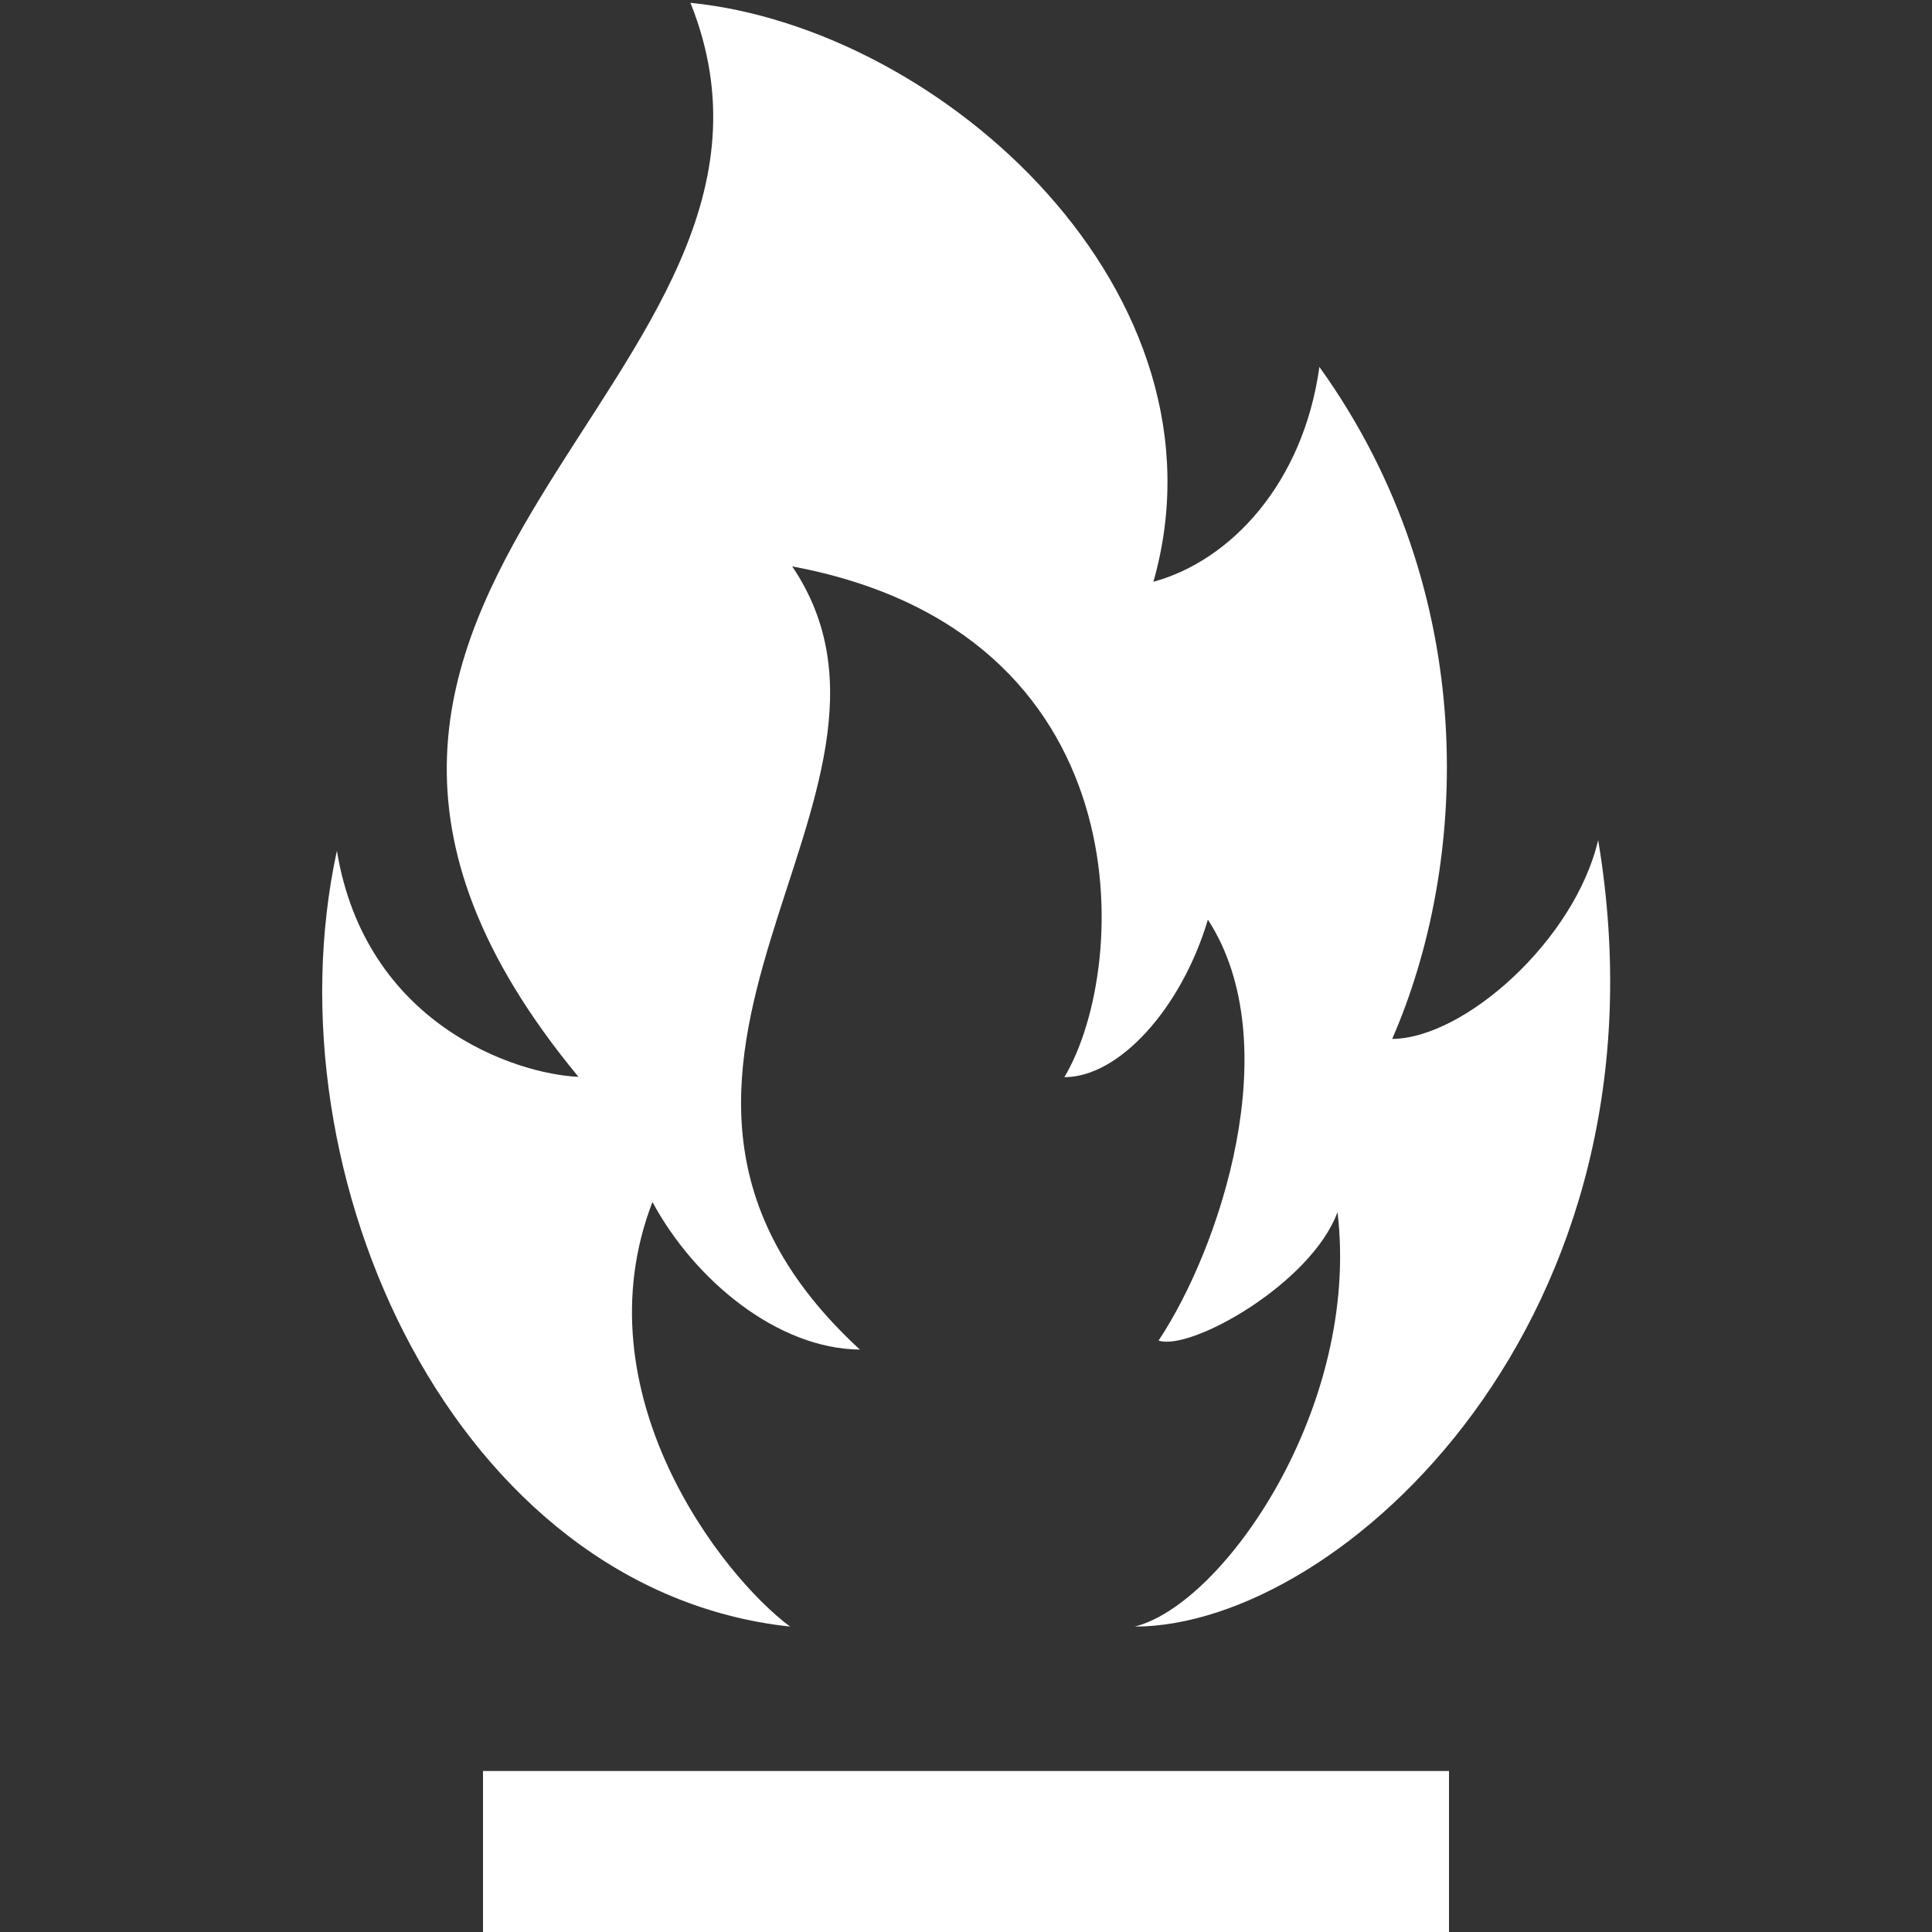 <svg xmlns="http://www.w3.org/2000/svg" width="24" height="24" viewBox="0 0 24 24"><rect x="0" y="0" width="24" height="24" fill="#333333" stroke="none"/><path fill="#fff" d="M14.096 20.206c1.107-.278 2.807-2.732 2.519-5.149-.325.886-1.825 1.731-2.223 1.596.759-1.138 1.613-3.688.613-5.229-.33 1.105-1.105 1.958-1.783 1.957.831-1.397.982-5.532-3.381-6.345 1.924 2.845-2.919 6.269.841 9.729-1.026-.01-2.054-.863-2.577-1.833-.912 2.365.857 4.642 1.71 5.274-4.153-.447-6.508-5.594-5.63-9.637.354 2.153 2.214 2.773 3.001 2.808-5.013-6.063 3.27-8.654 1.391-13.342 3.144.316 6.769 3.615 5.751 7.192.96-.262 1.861-1.222 2.062-2.669 2.023 2.818 1.853 6.179.904 8.348.901-.008 2.268-1.229 2.559-2.47.993 5.943-3.205 9.77-5.757 9.77zm3.904 1.794h-12v2h12v-2z"/></svg>
